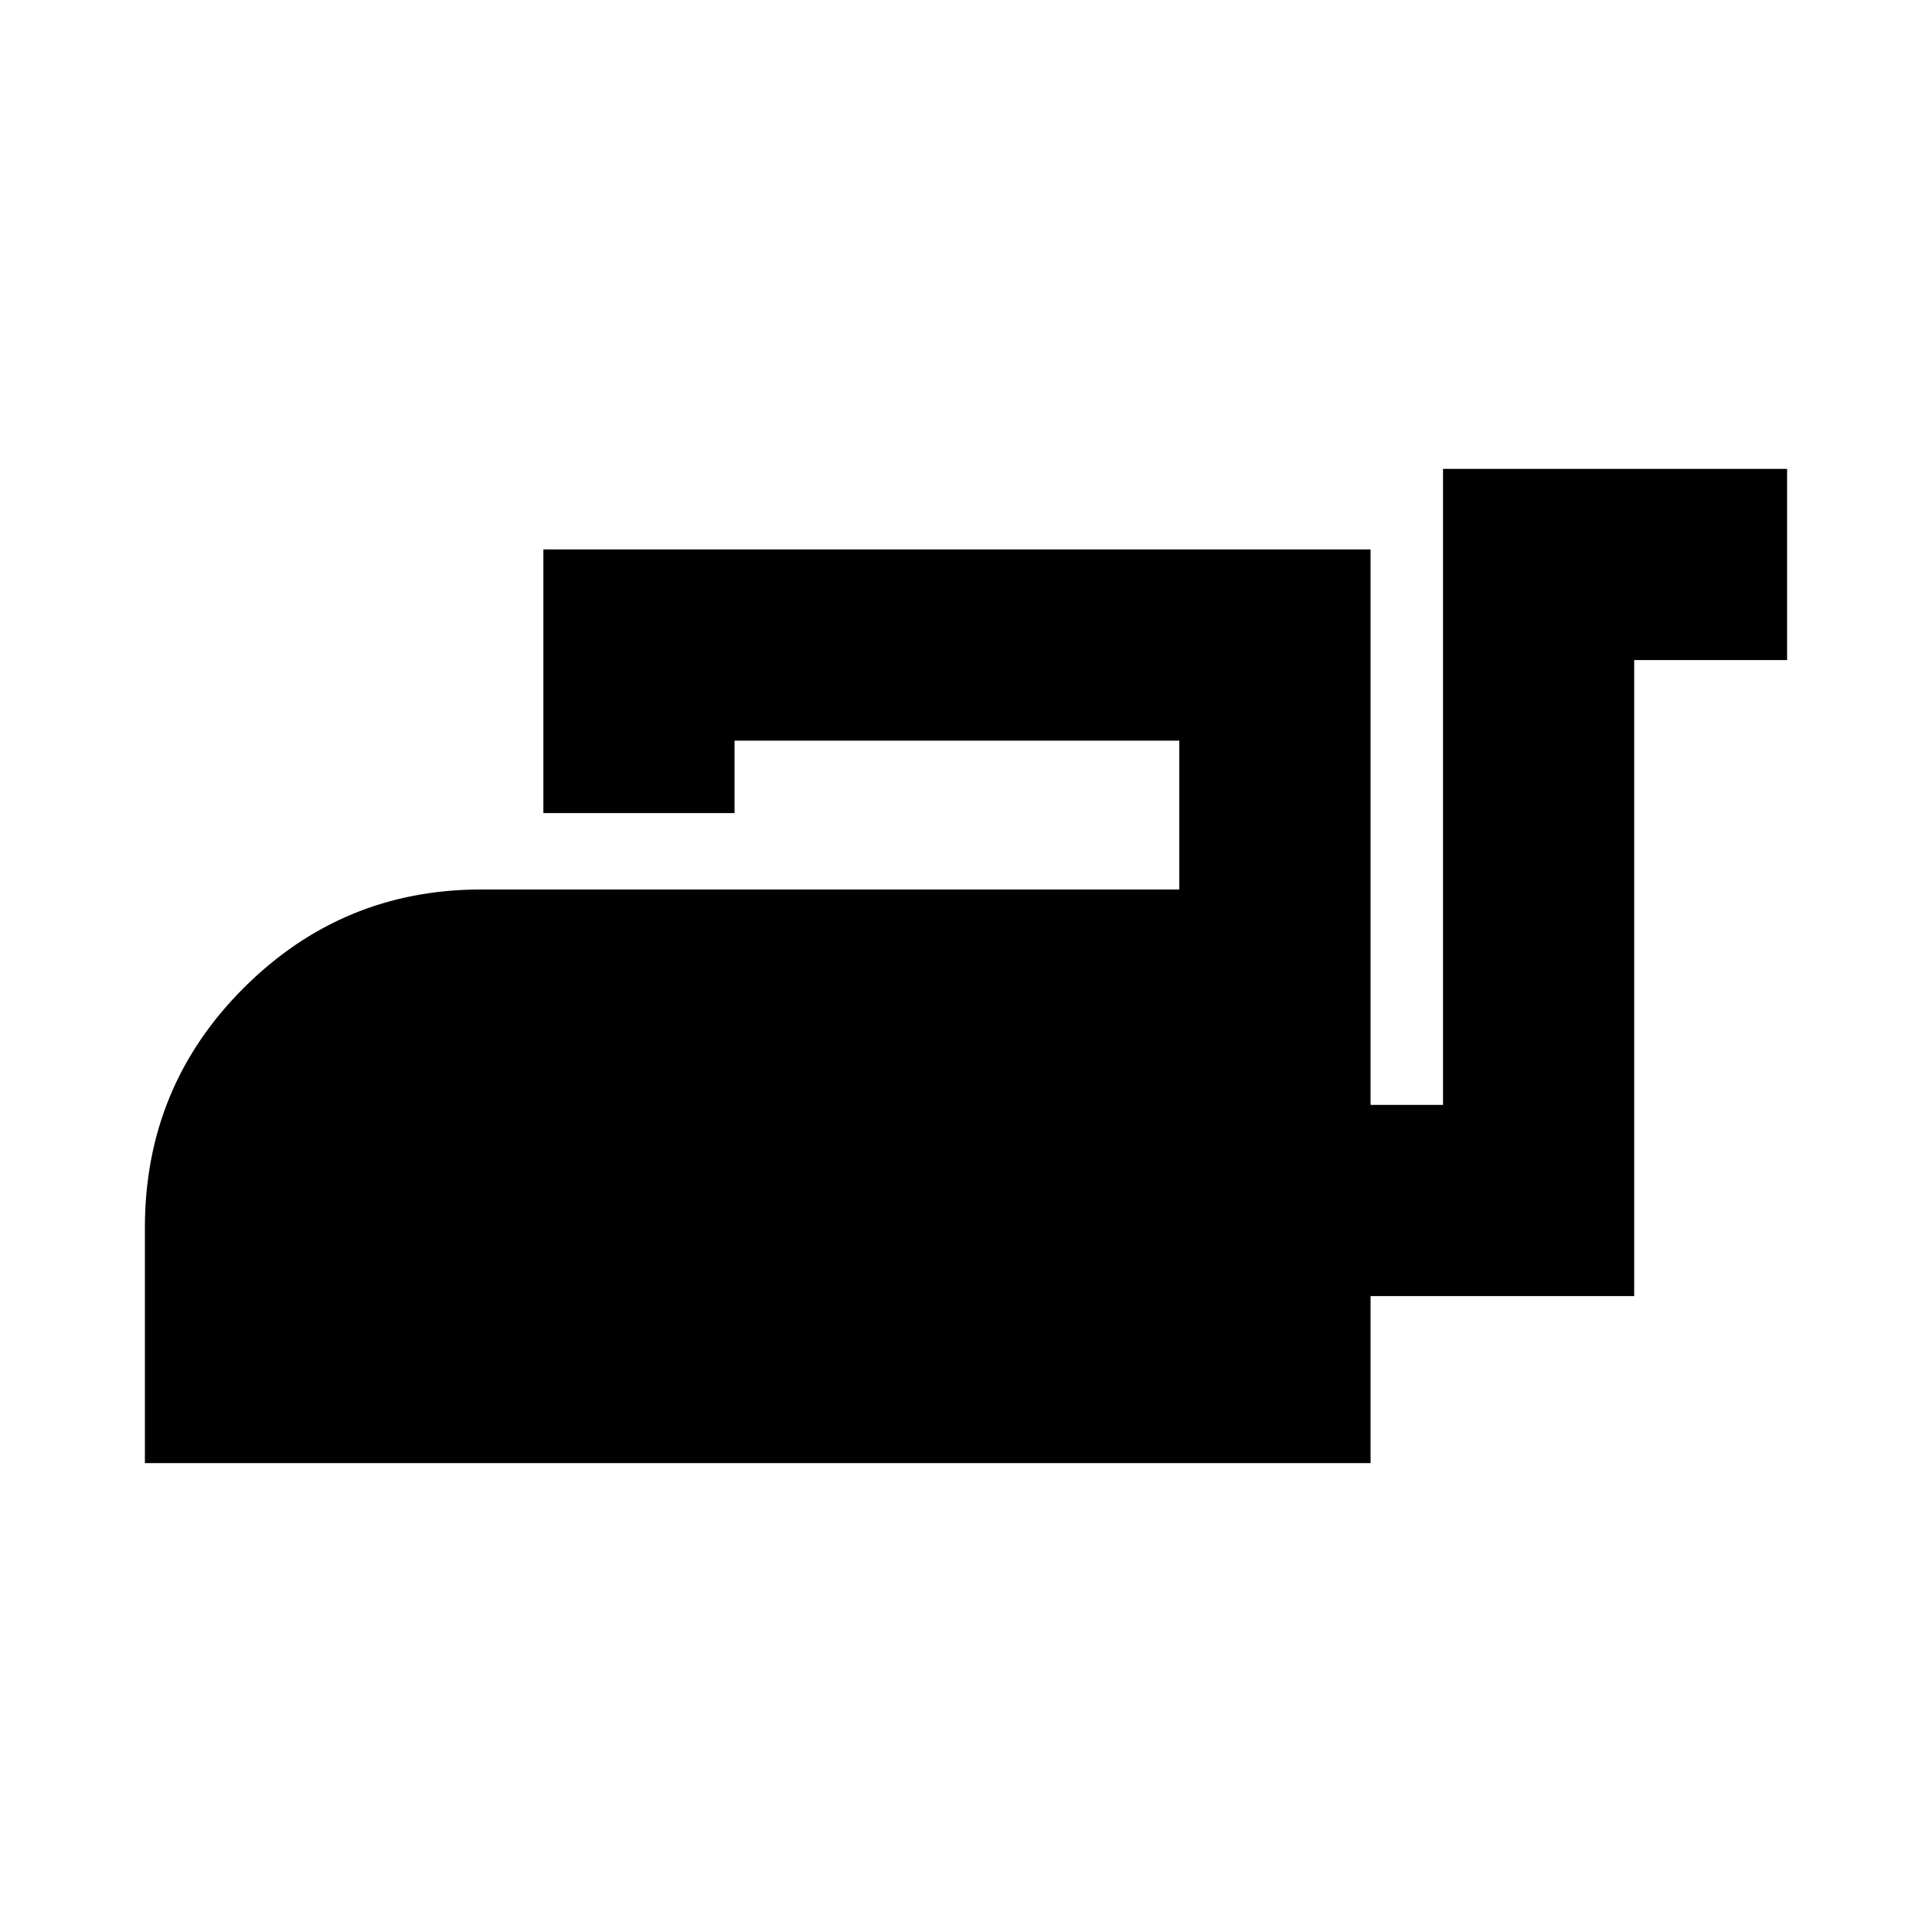 <svg xmlns="http://www.w3.org/2000/svg" viewBox="0 0 20 20"><path d="M1.5 15.146v-2.438q0-1.458 1.021-2.479 1.021-1.021 2.458-1.021h7.229V7.667H7.604v.75H5.625V5.688h8.563v5.75h.75V4.854H18.5v1.979h-1.583v6.584h-2.729v1.729Z"/></svg>
